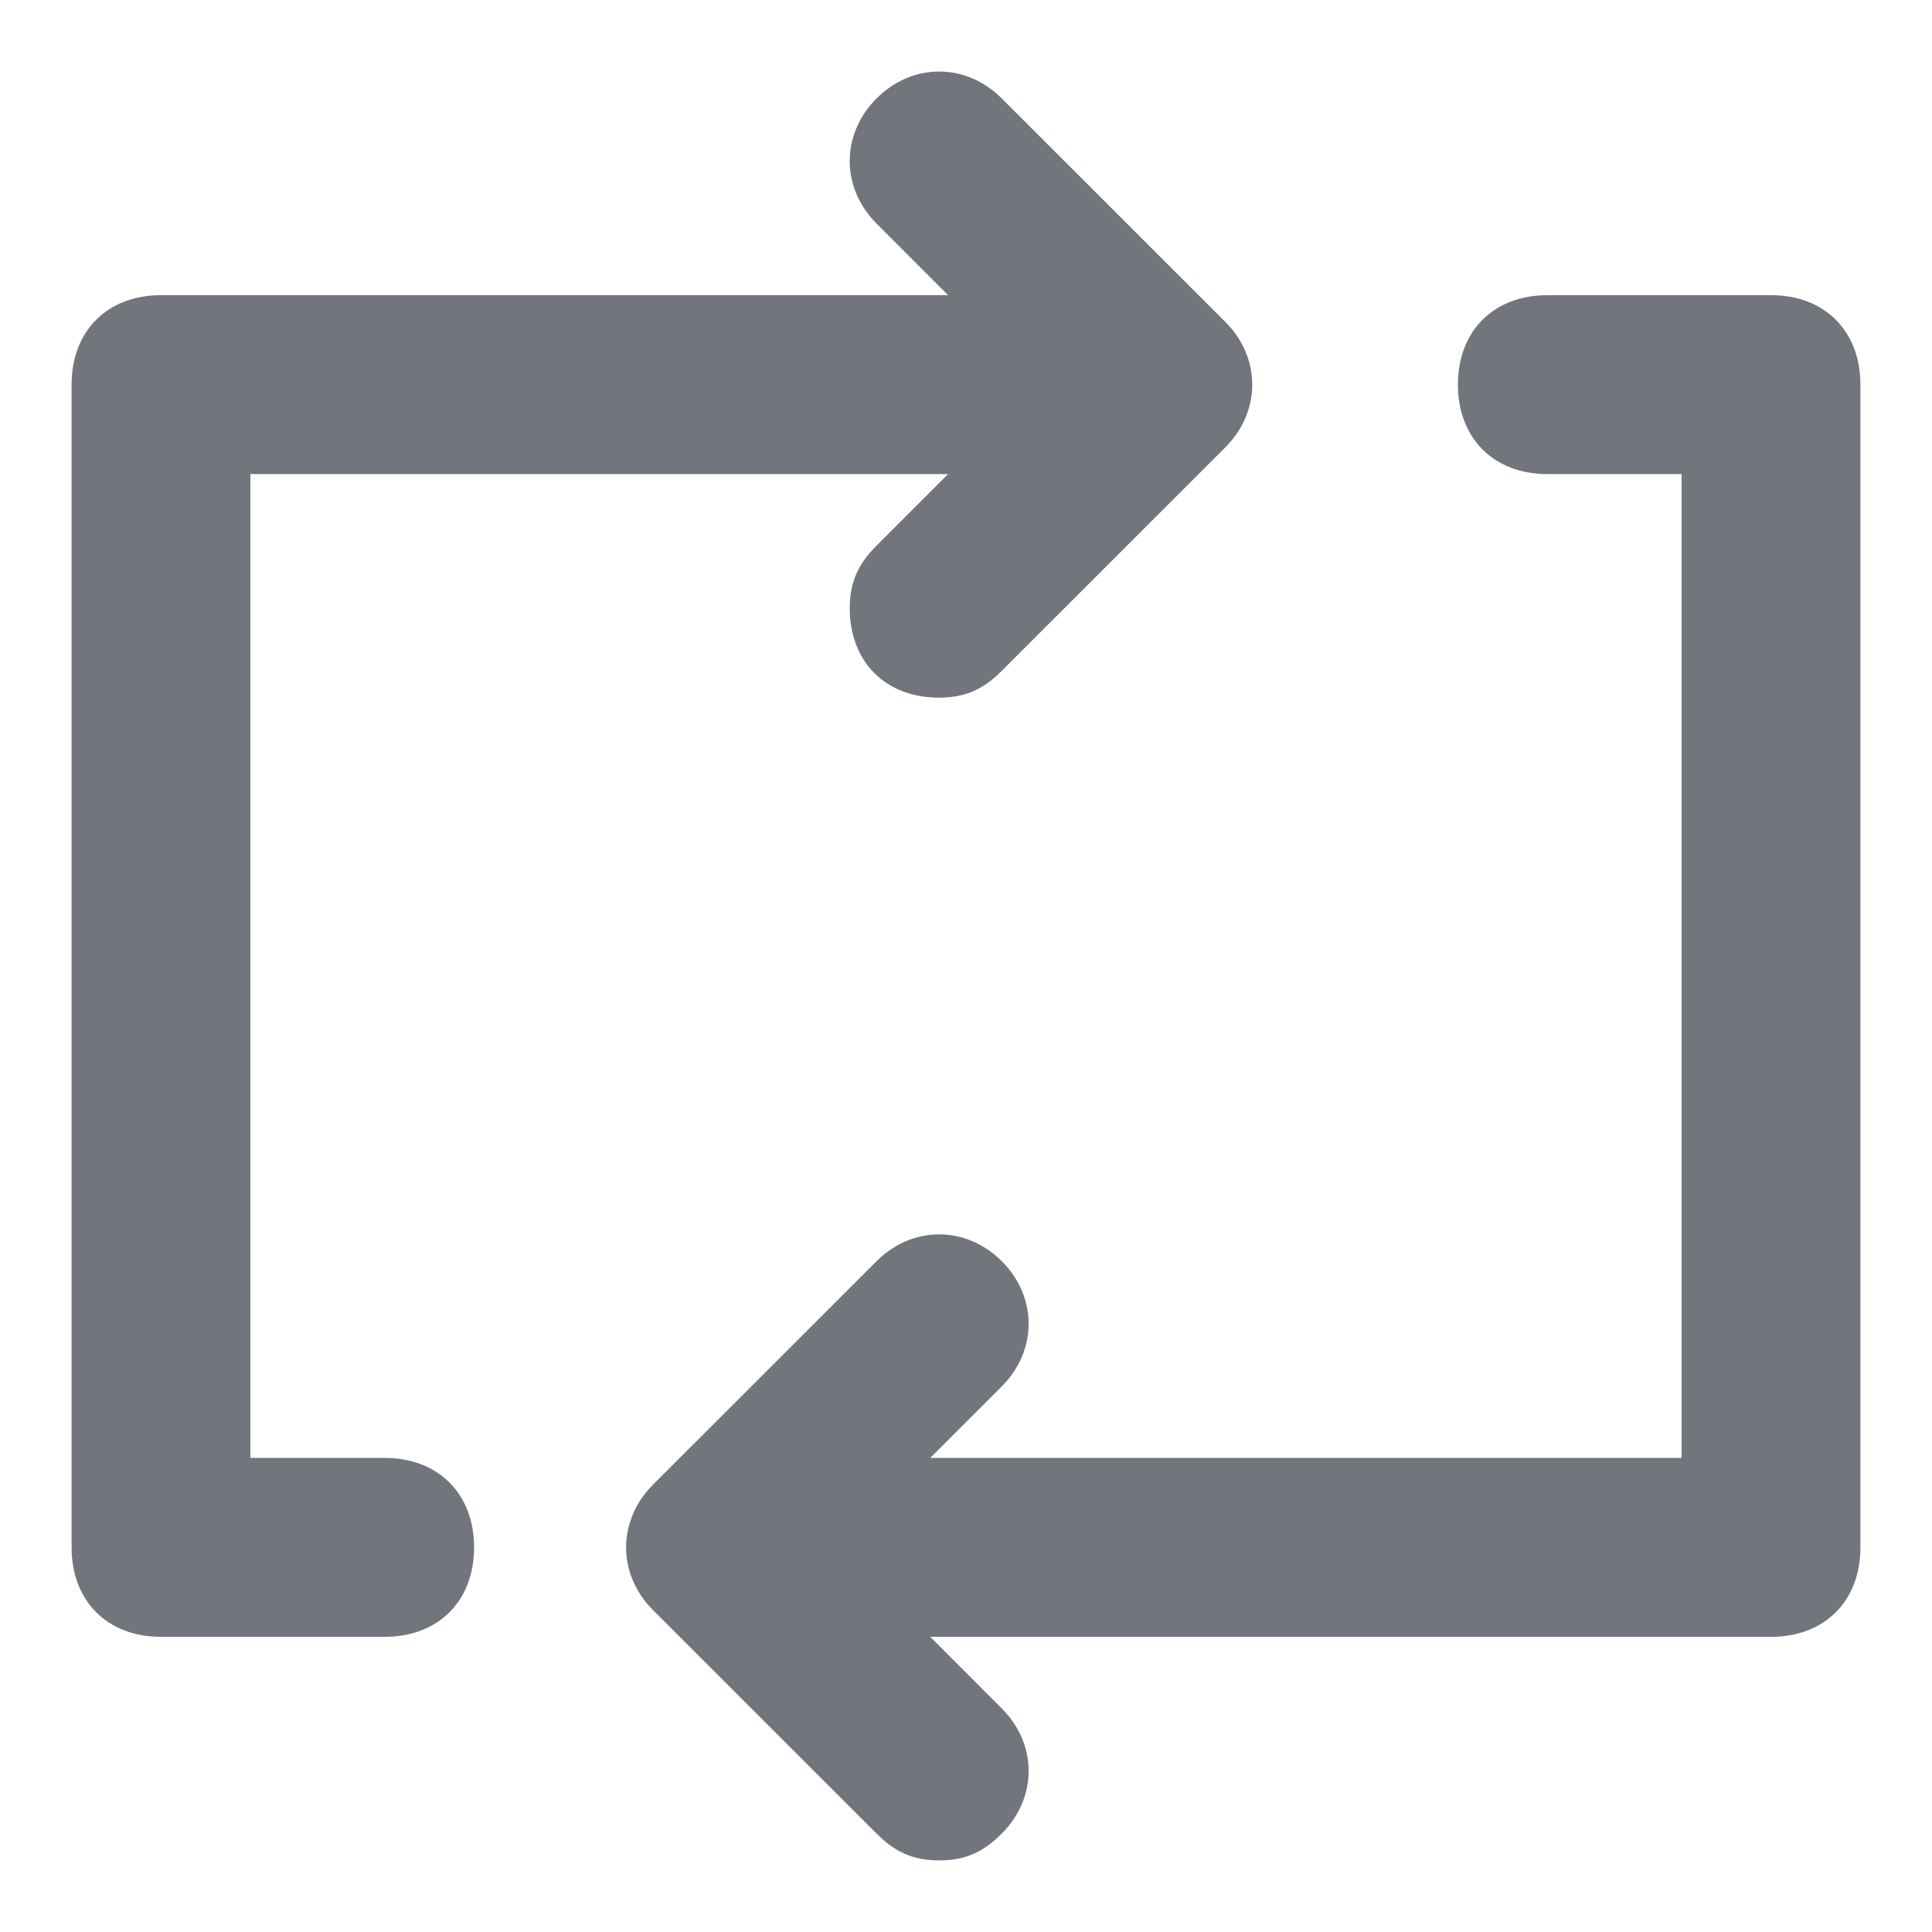 <svg width="18" height="18" viewBox="0 0 18 18" fill="none" xmlns="http://www.w3.org/2000/svg">
<path d="M3.583 13.583H2.333V4.417H8.833L8.167 5.083C8 5.25 7.917 5.417 7.917 5.667C7.917 6.167 8.25 6.5 8.75 6.5C9 6.5 9.167 6.417 9.333 6.25L11.417 4.167C11.75 3.833 11.75 3.333 11.417 3L9.333 0.917C9 0.583 8.5 0.583 8.167 0.917C7.833 1.25 7.833 1.75 8.167 2.083L8.833 2.75H1.5C1 2.75 0.667 3.083 0.667 3.583V14.417C0.667 14.917 1 15.25 1.5 15.25H3.583C4.083 15.25 4.417 14.917 4.417 14.417C4.417 13.917 4.083 13.583 3.583 13.583ZM16.5 2.75H14.417C13.917 2.75 13.583 3.083 13.583 3.583C13.583 4.083 13.917 4.417 14.417 4.417H15.667V13.583H8.667L9.333 12.917C9.667 12.583 9.667 12.083 9.333 11.75C9 11.417 8.5 11.417 8.167 11.75L6.083 13.833C5.75 14.167 5.75 14.667 6.083 15L8.167 17.083C8.333 17.25 8.5 17.333 8.75 17.333C9 17.333 9.167 17.25 9.333 17.083C9.667 16.75 9.667 16.25 9.333 15.917L8.667 15.25H16.5C17 15.25 17.333 14.917 17.333 14.417V3.583C17.333 3.083 17 2.75 16.5 2.75Z" fill="#72767C"/>
</svg>
